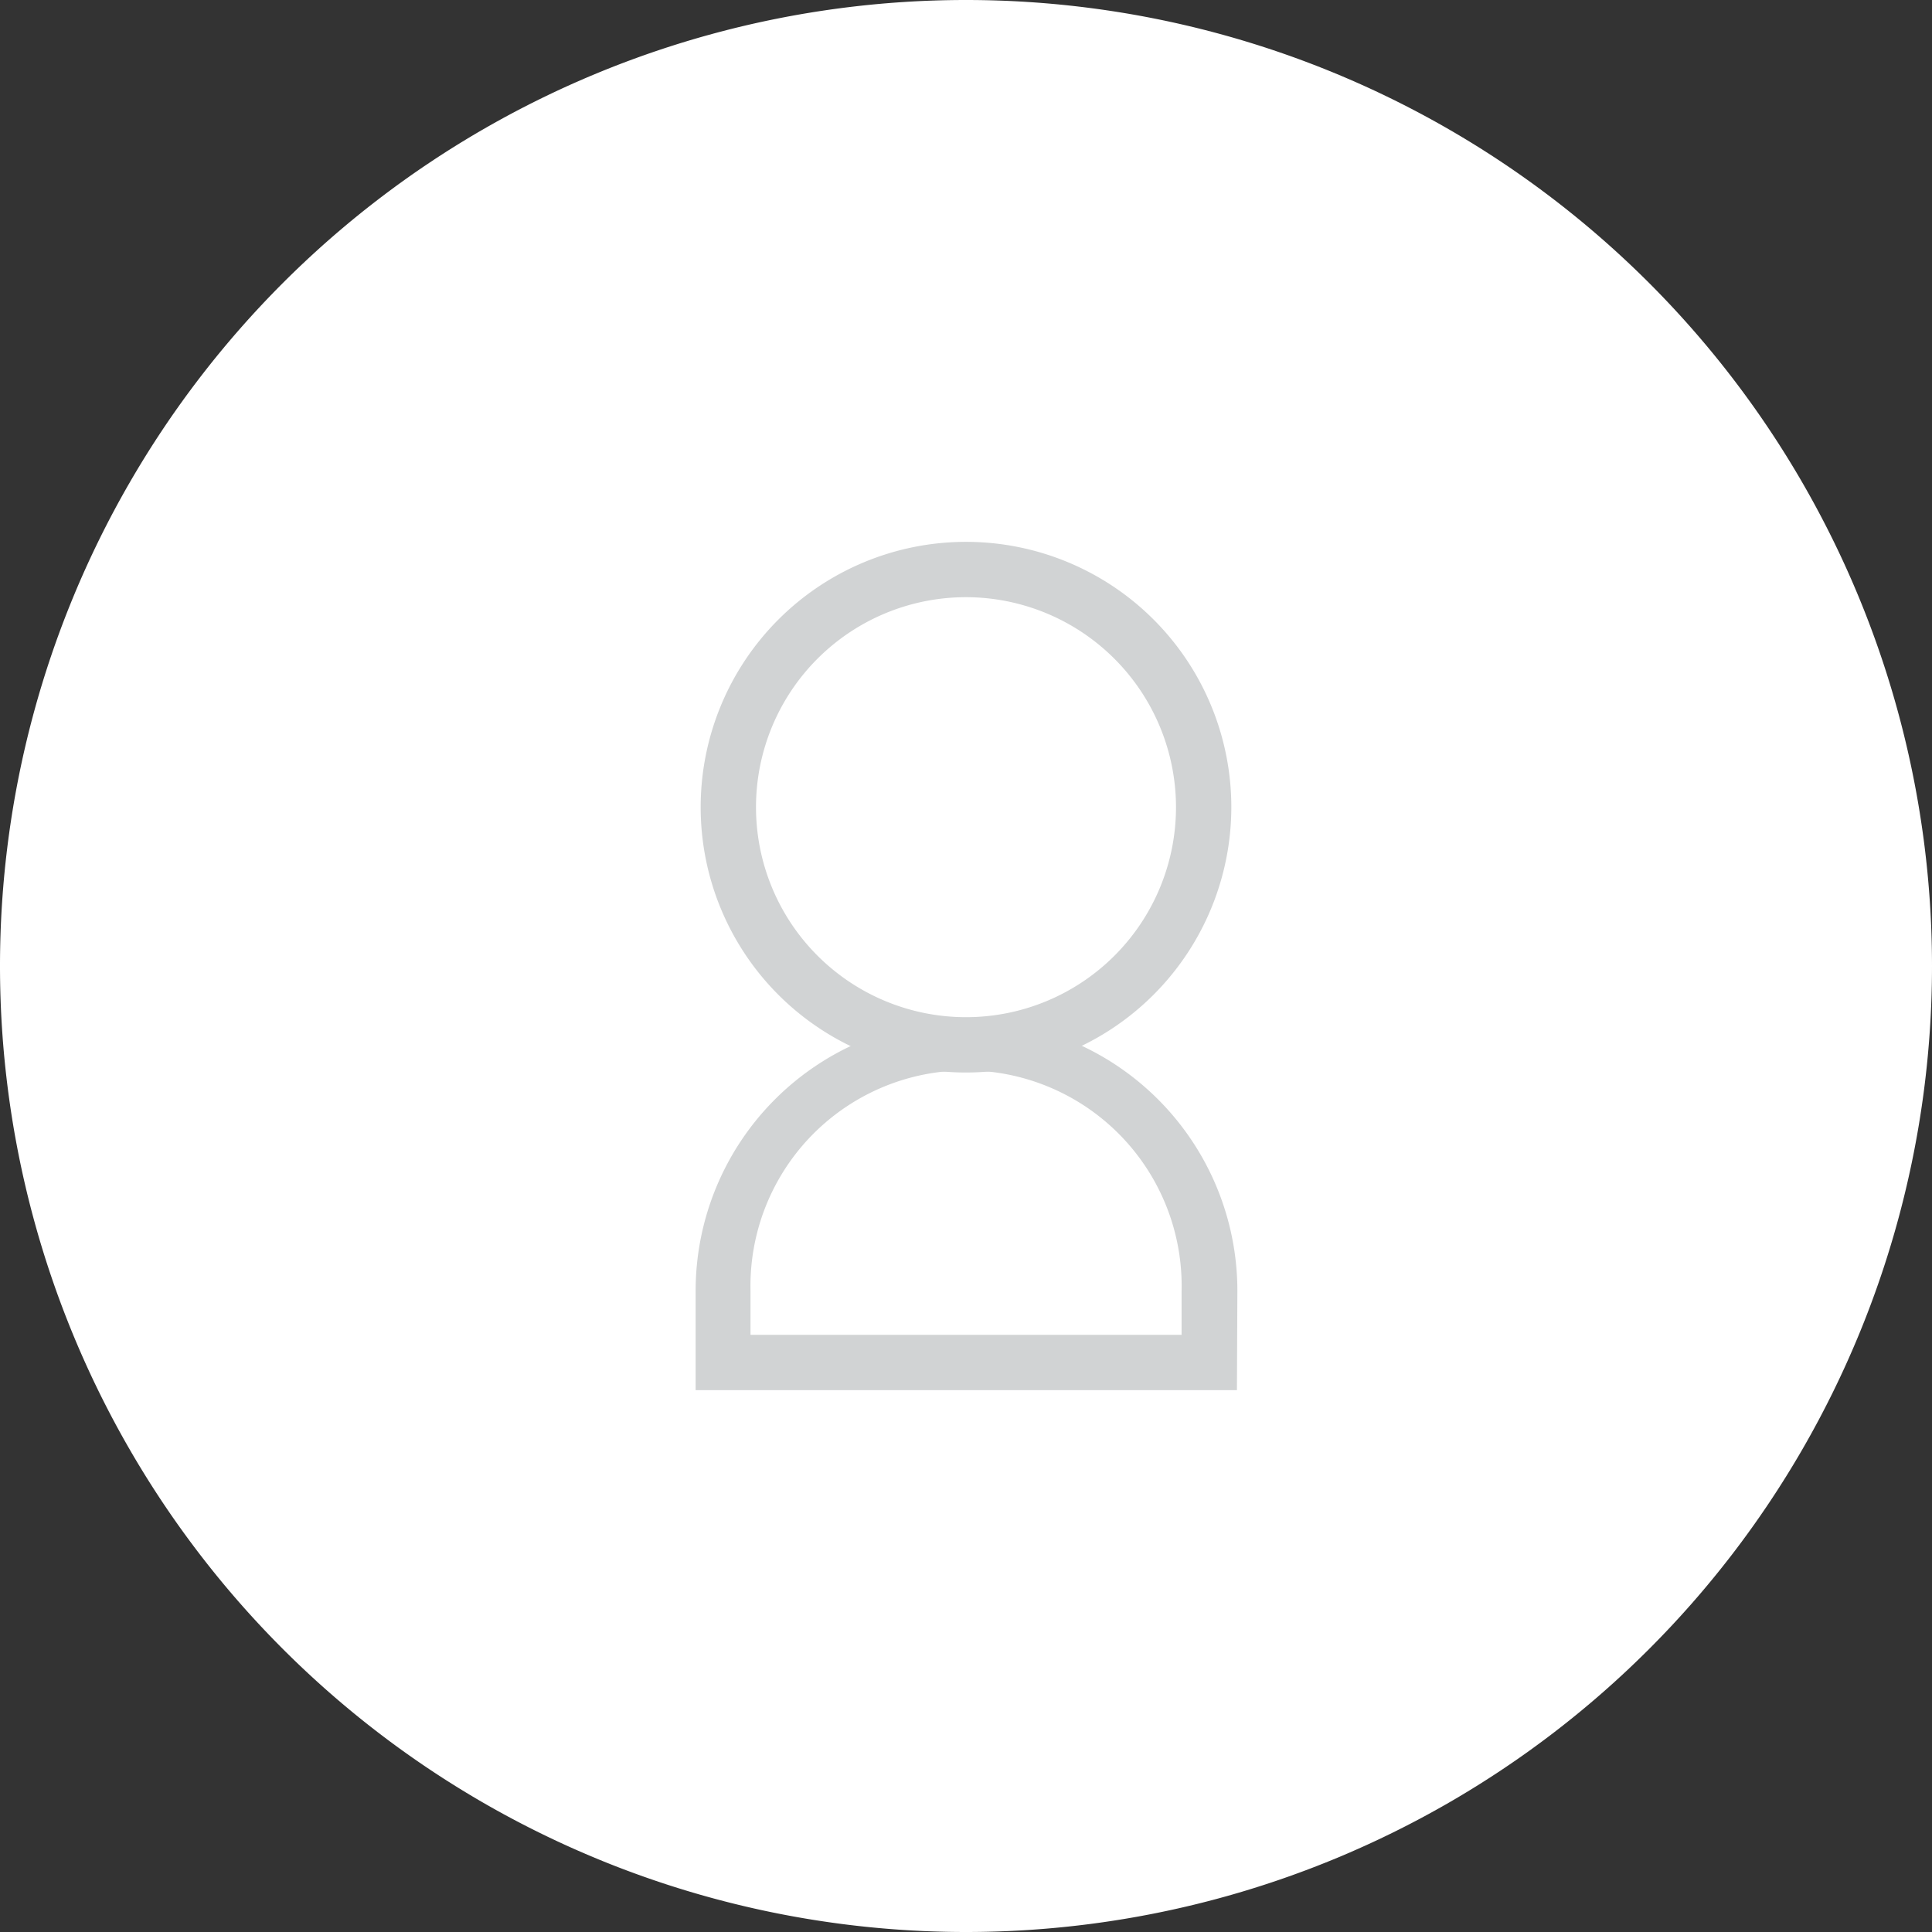 <svg id="Component_10_2" data-name="Component 10 – 2" xmlns="http://www.w3.org/2000/svg" width="17.25" height="17.25" viewBox="0 0 17.25 17.25">
  <rect x="0" y="0" width="17.25" height="17.25" fill="#333333" stroke="none"/>
  <defs>
    <style>
      .cls-1 {
        fill: #fff;
      }

      .cls-2 {
        fill: #d1d3d4;
      }
    </style>
  </defs>
  <path id="Path_1007" data-name="Path 1007" class="cls-1" d="M256.714,131h0a8.625,8.625,0,0,1-8.625-8.625h0a8.625,8.625,0,0,1,8.625-8.625h0a8.625,8.625,0,0,1,8.625,8.625h0A8.625,8.625,0,0,1,256.714,131Z" transform="translate(-248.089 -113.75)"/>
  <g id="Group_60" data-name="Group 60" transform="translate(6.207 4.838)">
    <path id="Path_2001" data-name="Path 2001" class="cls-2" d="M255.214,121.826a2.369,2.369,0,1,1,2.369-2.369A2.371,2.371,0,0,1,255.214,121.826Zm0-4.244a1.875,1.875,0,1,0,1.875,1.875A1.877,1.877,0,0,0,255.214,117.582Z" transform="translate(-252.796 -117.088)"/>
    <path id="Path_2002" data-name="Path 2002" class="cls-2" d="M257.633,124.662H252.8v-.886a2.418,2.418,0,1,1,4.837,0Zm-4.343-.494h3.849v-.392a1.925,1.925,0,1,0-3.849,0Z" transform="translate(-252.796 -117.088)"/>
  </g>
</svg>
